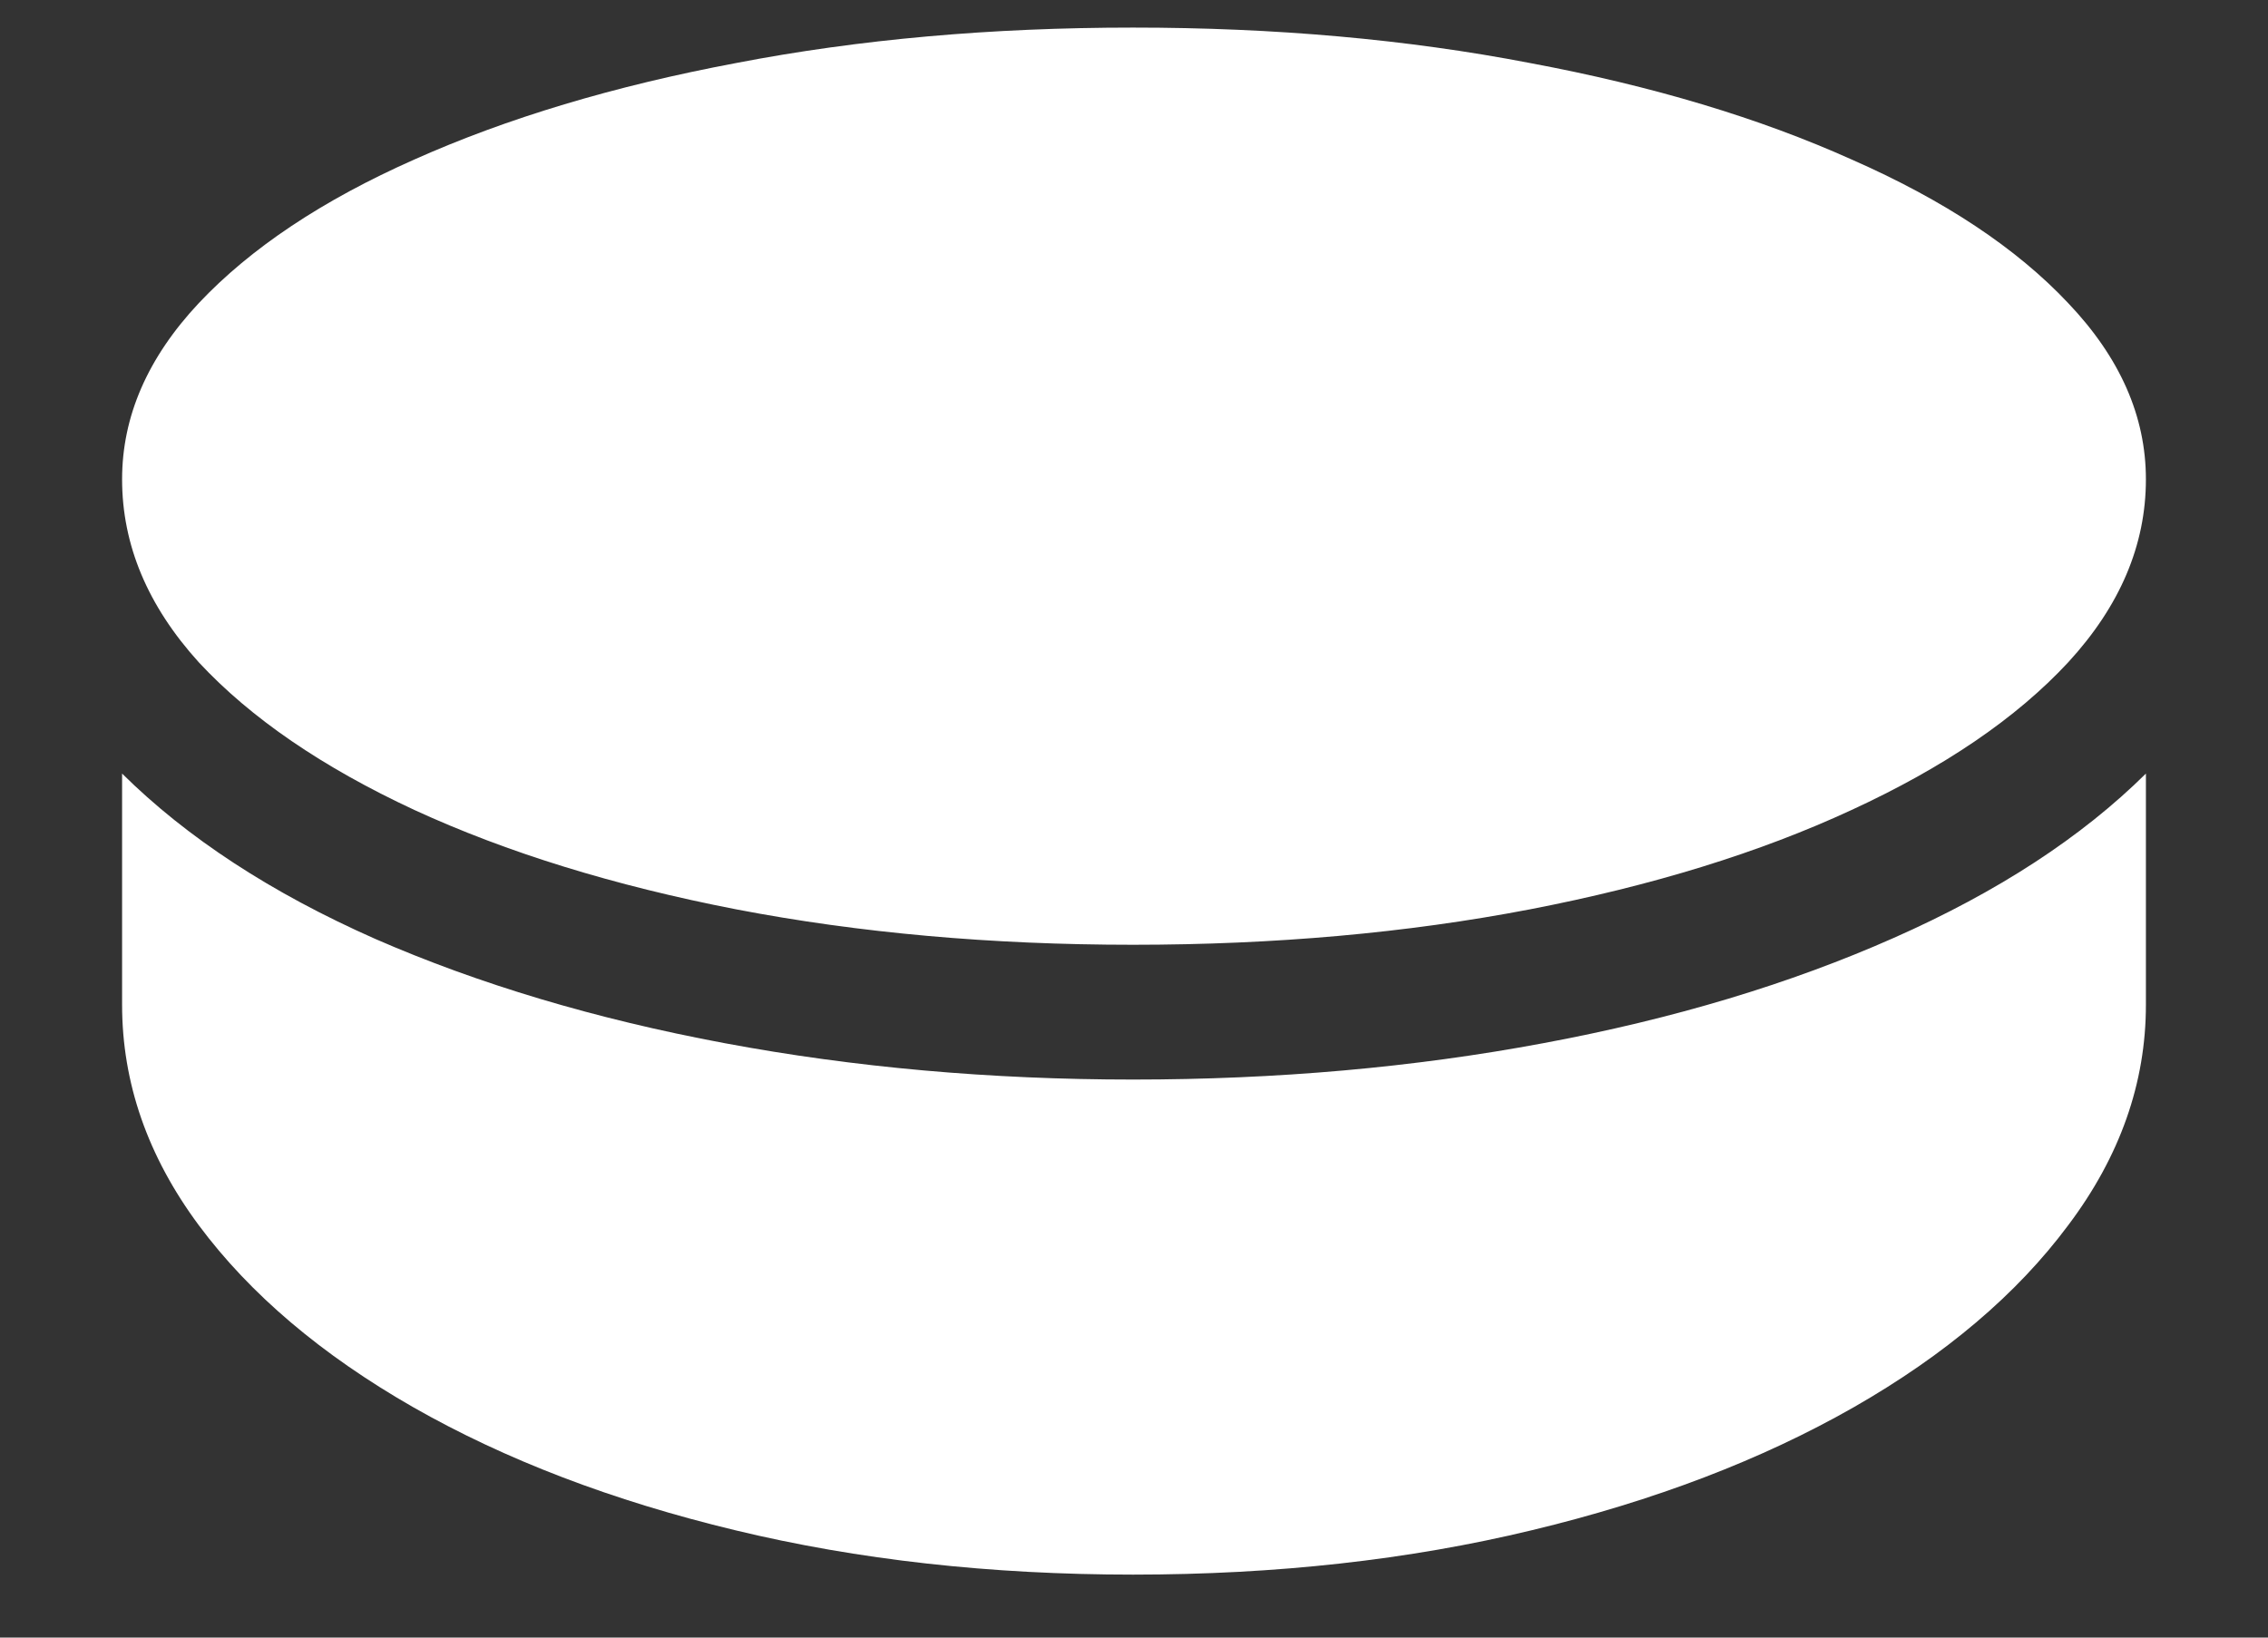 <svg width="18" height="13" viewBox="0 0 18 13" fill="none" xmlns="http://www.w3.org/2000/svg">
<rect x="0" y="0" width="18" height="13" fill="#333333" stroke="none"/>
<path d="M8.992 7.5C10.117 7.5 11.167 7.406 12.141 7.219C13.115 7.031 13.966 6.768 14.695 6.43C15.43 6.091 16.003 5.701 16.414 5.258C16.826 4.81 17.031 4.326 17.031 3.805C17.031 3.305 16.826 2.839 16.414 2.406C16.003 1.969 15.43 1.589 14.695 1.266C13.966 0.938 13.115 0.682 12.141 0.5C11.167 0.312 10.117 0.219 8.992 0.219C7.867 0.219 6.818 0.312 5.844 0.5C4.875 0.682 4.023 0.938 3.289 1.266C2.56 1.589 1.99 1.969 1.578 2.406C1.172 2.839 0.969 3.305 0.969 3.805C0.969 4.326 1.172 4.81 1.578 5.258C1.99 5.701 2.56 6.091 3.289 6.43C4.023 6.768 4.875 7.031 5.844 7.219C6.818 7.406 7.867 7.5 8.992 7.5ZM8.992 12.5C10.128 12.5 11.182 12.383 12.156 12.148C13.13 11.914 13.982 11.588 14.711 11.172C15.44 10.755 16.008 10.273 16.414 9.727C16.826 9.18 17.031 8.596 17.031 7.977V6.141C16.521 6.646 15.854 7.081 15.031 7.445C14.208 7.81 13.281 8.089 12.25 8.281C11.219 8.474 10.133 8.57 8.992 8.57C7.862 8.57 6.781 8.474 5.75 8.281C4.724 8.089 3.799 7.812 2.977 7.453C2.154 7.089 1.484 6.651 0.969 6.141V7.977C0.969 8.596 1.172 9.18 1.578 9.727C1.984 10.273 2.552 10.755 3.281 11.172C4.01 11.588 4.862 11.914 5.836 12.148C6.81 12.383 7.862 12.5 8.992 12.5Z" fill="white"/>
</svg>
